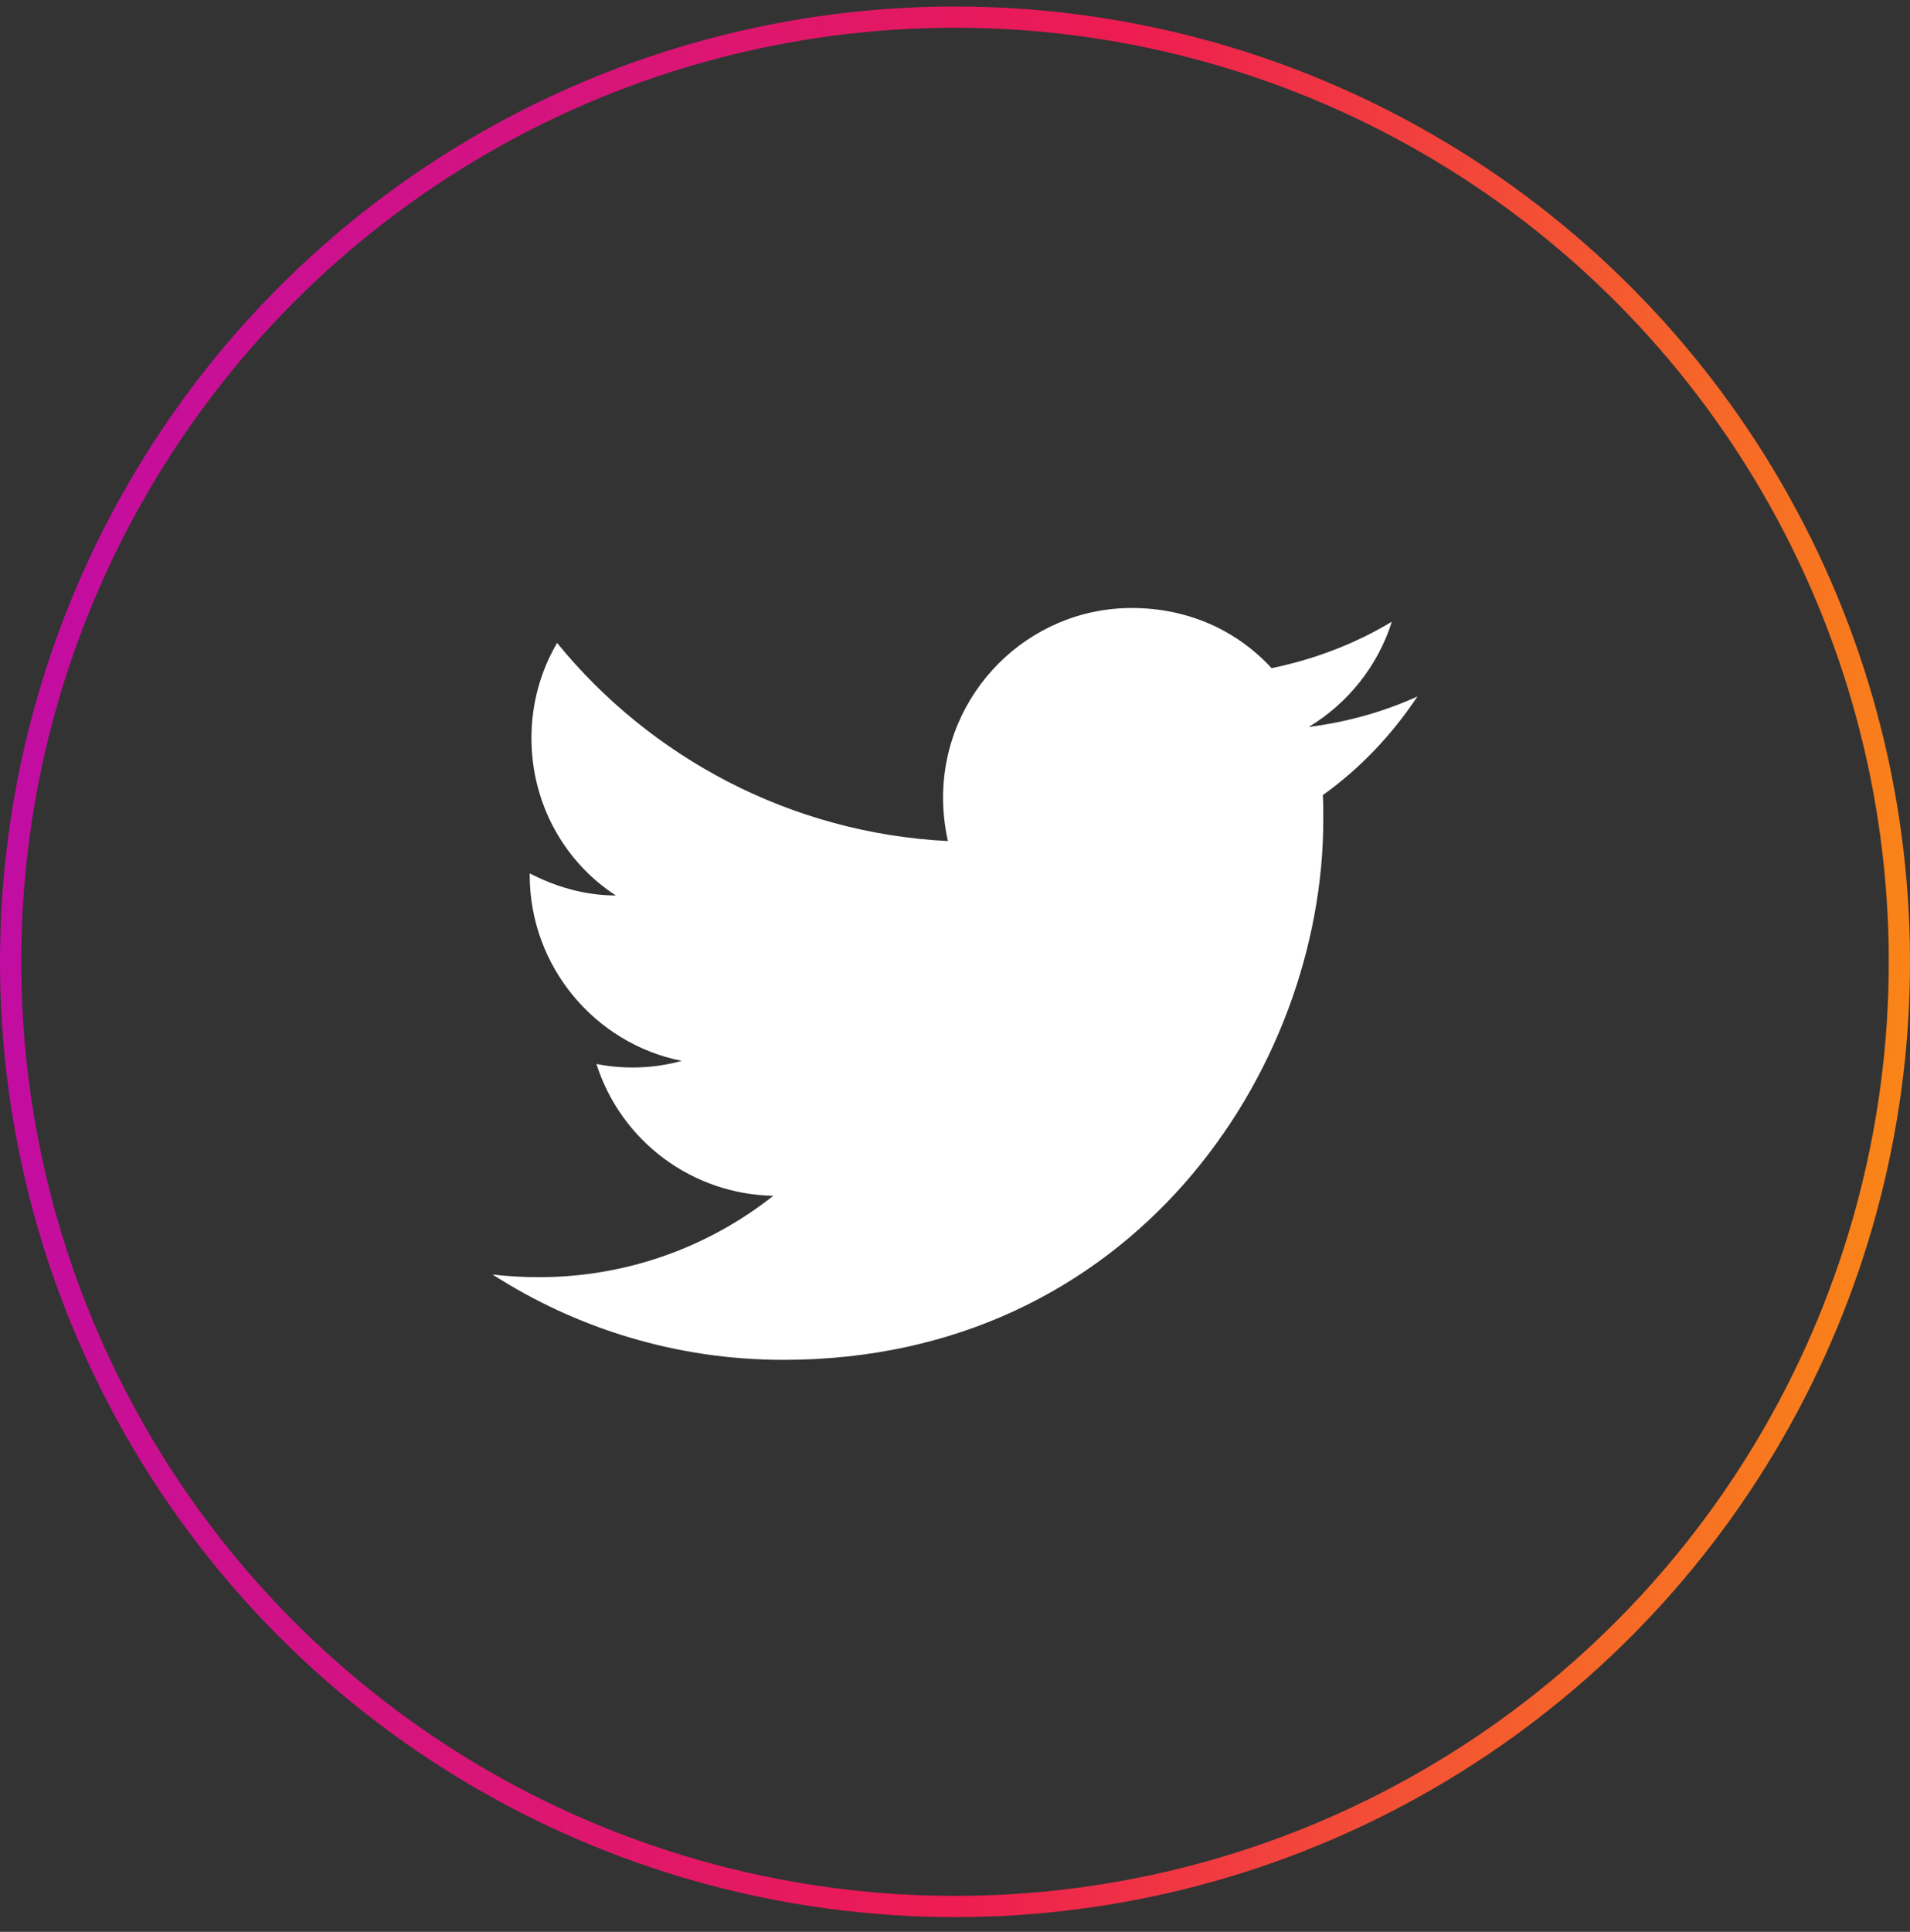 <svg width="90" height="91" viewBox="0 0 90 91" fill="none" xmlns="http://www.w3.org/2000/svg">
<rect x="0" y="0" width="90" height="91" fill="#333333" stroke="none"/>
<circle cx="45" cy="45.307" r="44.5" stroke="url(#paint0_linear_5865_3158)"/>
<path d="M66.792 32.807C65.188 33.536 63.459 34.015 61.667 34.244C63.5 33.14 64.917 31.39 65.584 29.286C63.854 30.328 61.938 31.057 59.917 31.474C58.271 29.682 55.959 28.64 53.334 28.64C48.438 28.64 44.438 32.64 44.438 37.578C44.438 38.286 44.521 38.974 44.667 39.619C37.25 39.244 30.646 35.682 26.25 30.286C25.479 31.599 25.042 33.14 25.042 34.765C25.042 37.869 26.604 40.619 29.021 42.182C27.542 42.182 26.167 41.765 24.959 41.14V41.203C24.959 45.536 28.042 49.161 32.125 49.974C30.814 50.332 29.438 50.382 28.104 50.119C28.67 51.895 29.778 53.449 31.273 54.563C32.768 55.676 34.574 56.294 36.438 56.328C33.279 58.829 29.363 60.18 25.334 60.161C24.625 60.161 23.917 60.119 23.209 60.036C27.167 62.578 31.875 64.057 36.917 64.057C53.334 64.057 62.354 50.432 62.354 38.619C62.354 38.224 62.354 37.849 62.334 37.453C64.084 36.203 65.584 34.619 66.792 32.807V32.807Z" fill="white"/>
<defs>
<linearGradient id="paint0_linear_5865_3158" x1="-7.129" y1="0.307" x2="110.279" y2="11.232" gradientUnits="userSpaceOnUse">
<stop stop-color="#B809B5"/>
<stop offset="0.51" stop-color="#ED1C51"/>
<stop offset="1" stop-color="#FFB000"/>
</linearGradient>
</defs>
</svg>
